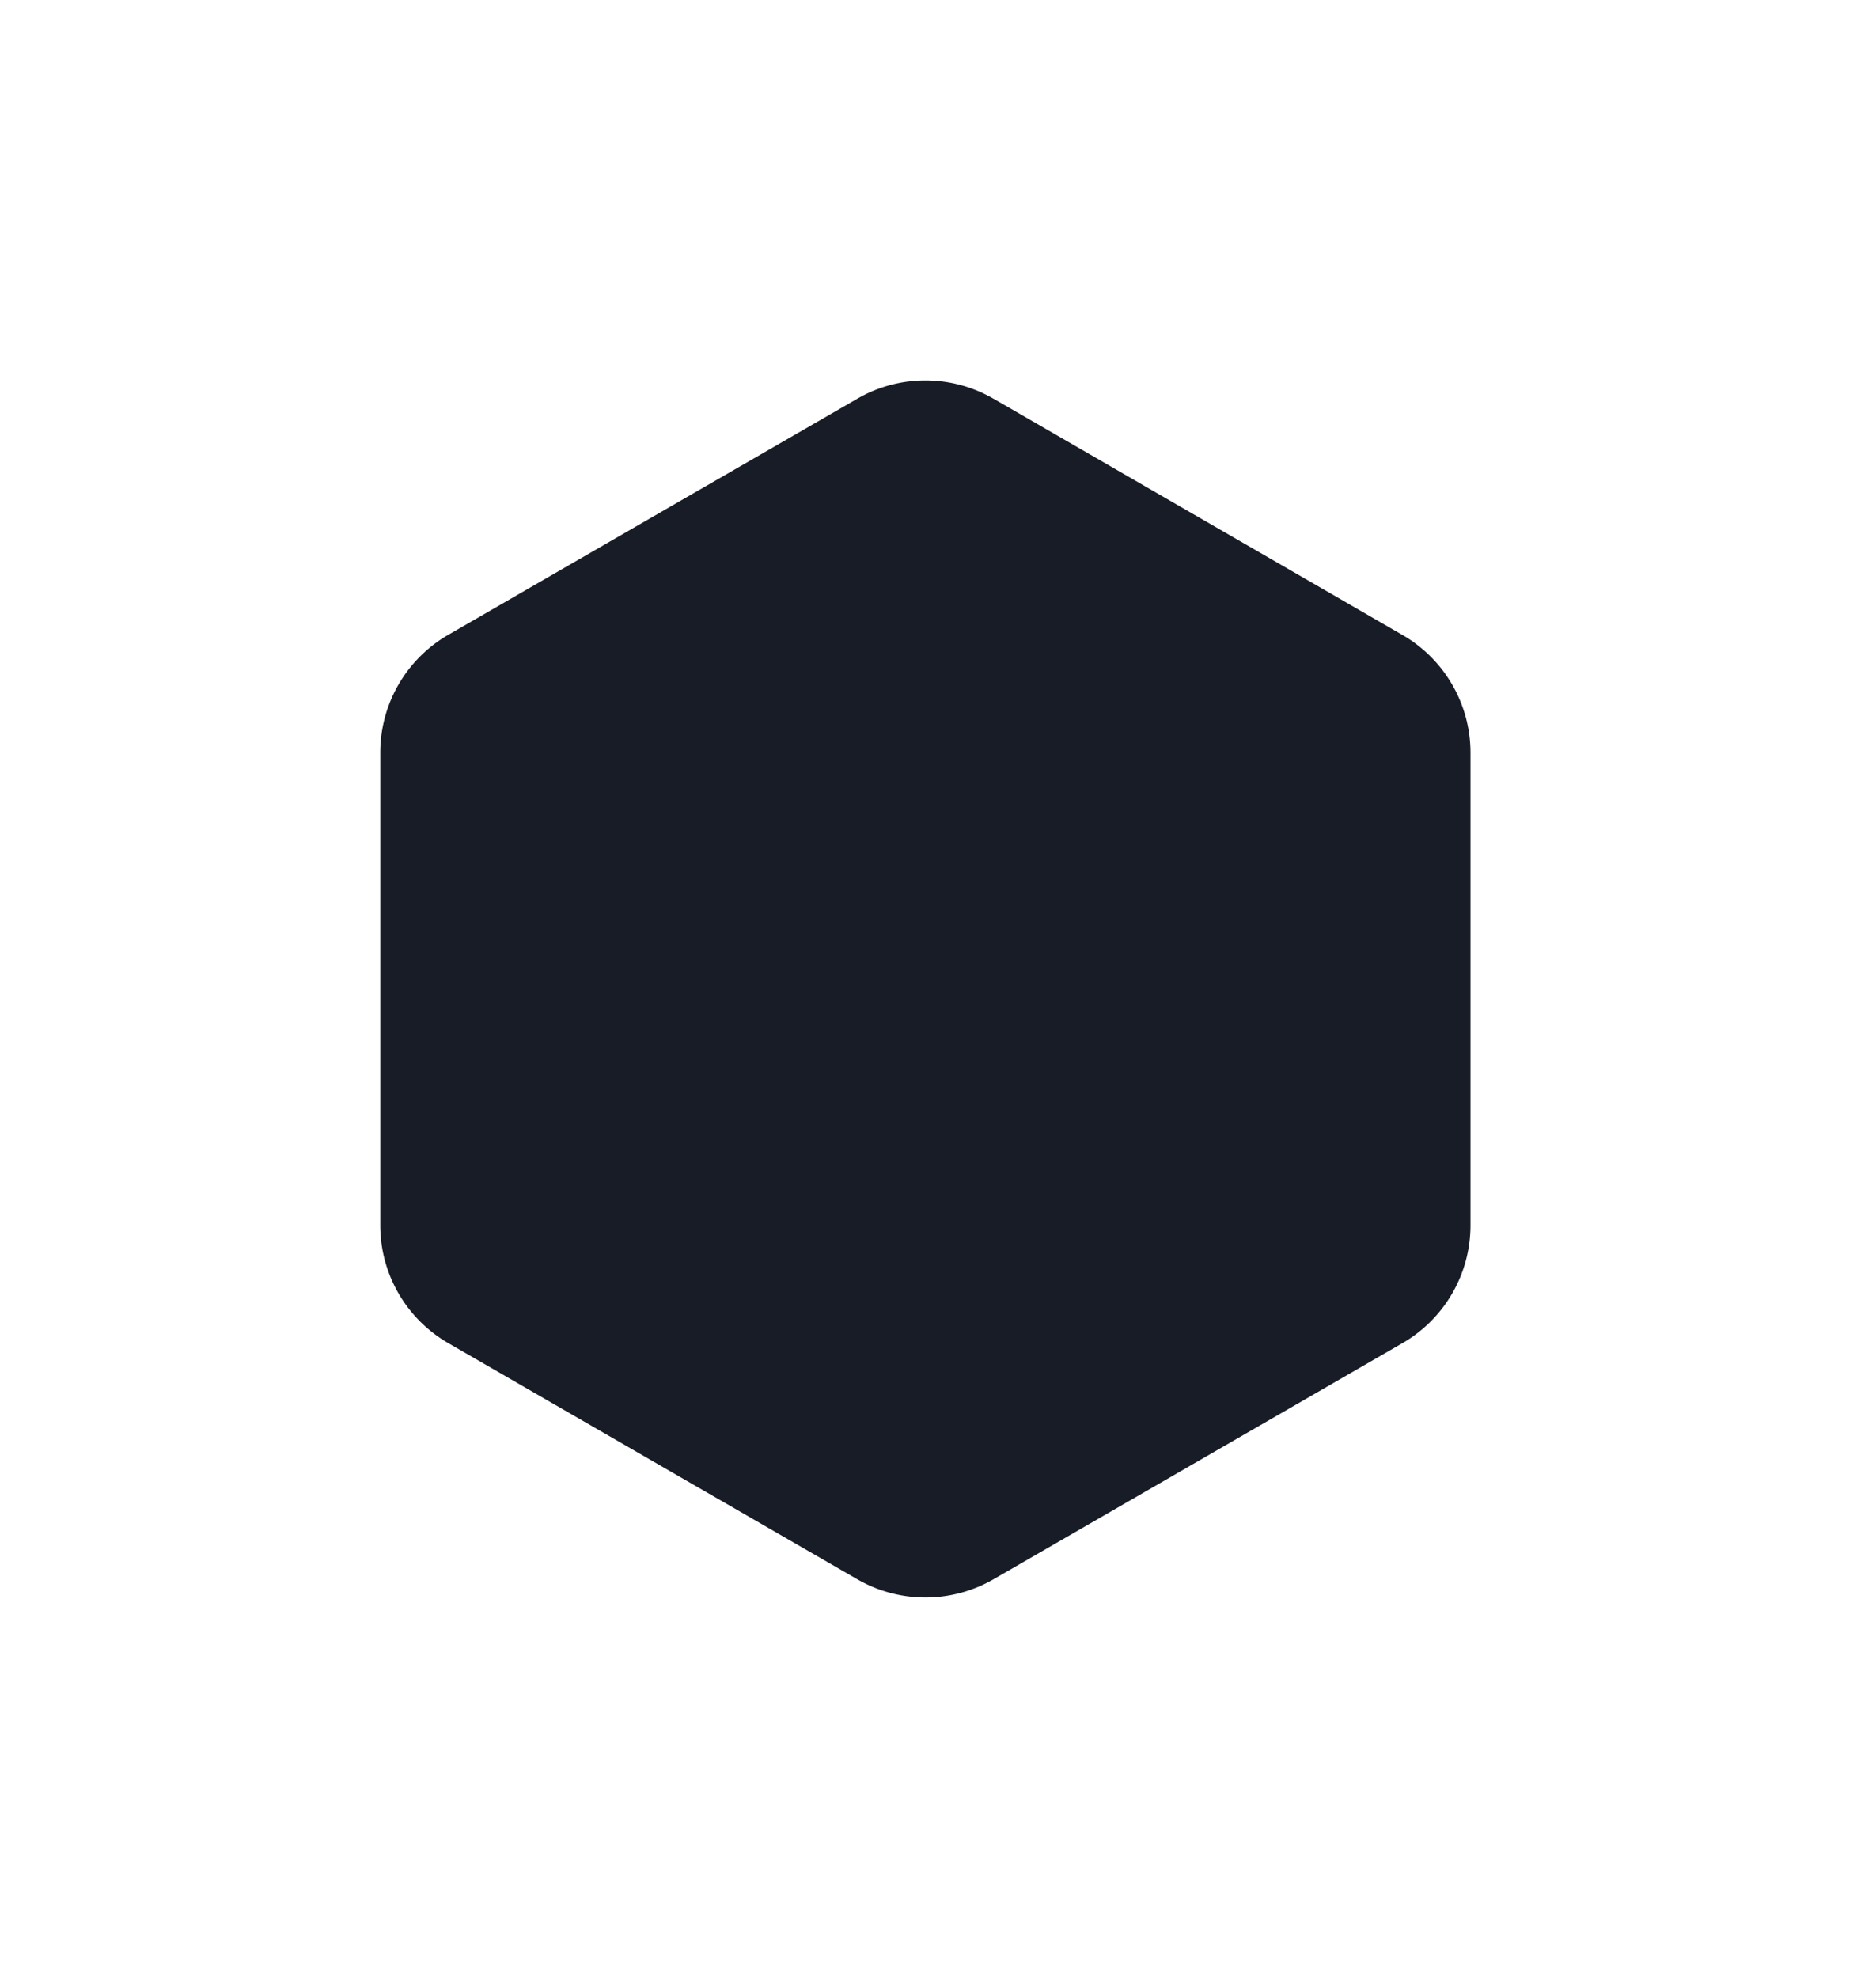 <svg xmlns="http://www.w3.org/2000/svg" width="74" height="78" fill="none"><g filter="url(#a)"><path fill="#181C27" d="M39.185 15.72a5.363 5.363 0 0 0-5.366 0L17.68 25.034A5.362 5.362 0 0 0 15 29.677v18.637a5.364 5.364 0 0 0 2.68 4.646l16.14 9.316a5.386 5.386 0 0 0 5.365 0l16.139-9.316a5.364 5.364 0 0 0 2.68-4.646V29.68a5.362 5.362 0 0 0-2.68-4.64l-16.14-9.322Z"/></g><defs><filter id="a" width="73.004" height="77.992" x="0" y="0" color-interpolation-filters="sRGB" filterUnits="userSpaceOnUse"><feFlood flood-opacity="0" result="BackgroundImageFix"/><feColorMatrix in="SourceAlpha" result="hardAlpha" values="0 0 0 0 0 0 0 0 0 0 0 0 0 0 0 0 0 0 127 0"/><feOffset/><feGaussianBlur stdDeviation="7.5"/><feComposite in2="hardAlpha" operator="out"/><feColorMatrix values="0 0 0 0 0.231 0 0 0 0 0.878 0 0 0 0 1 0 0 0 0.5 0"/><feBlend in2="BackgroundImageFix" result="effect1_dropShadow_3110_11137"/><feBlend in="SourceGraphic" in2="effect1_dropShadow_3110_11137" result="shape"/></filter></defs></svg>